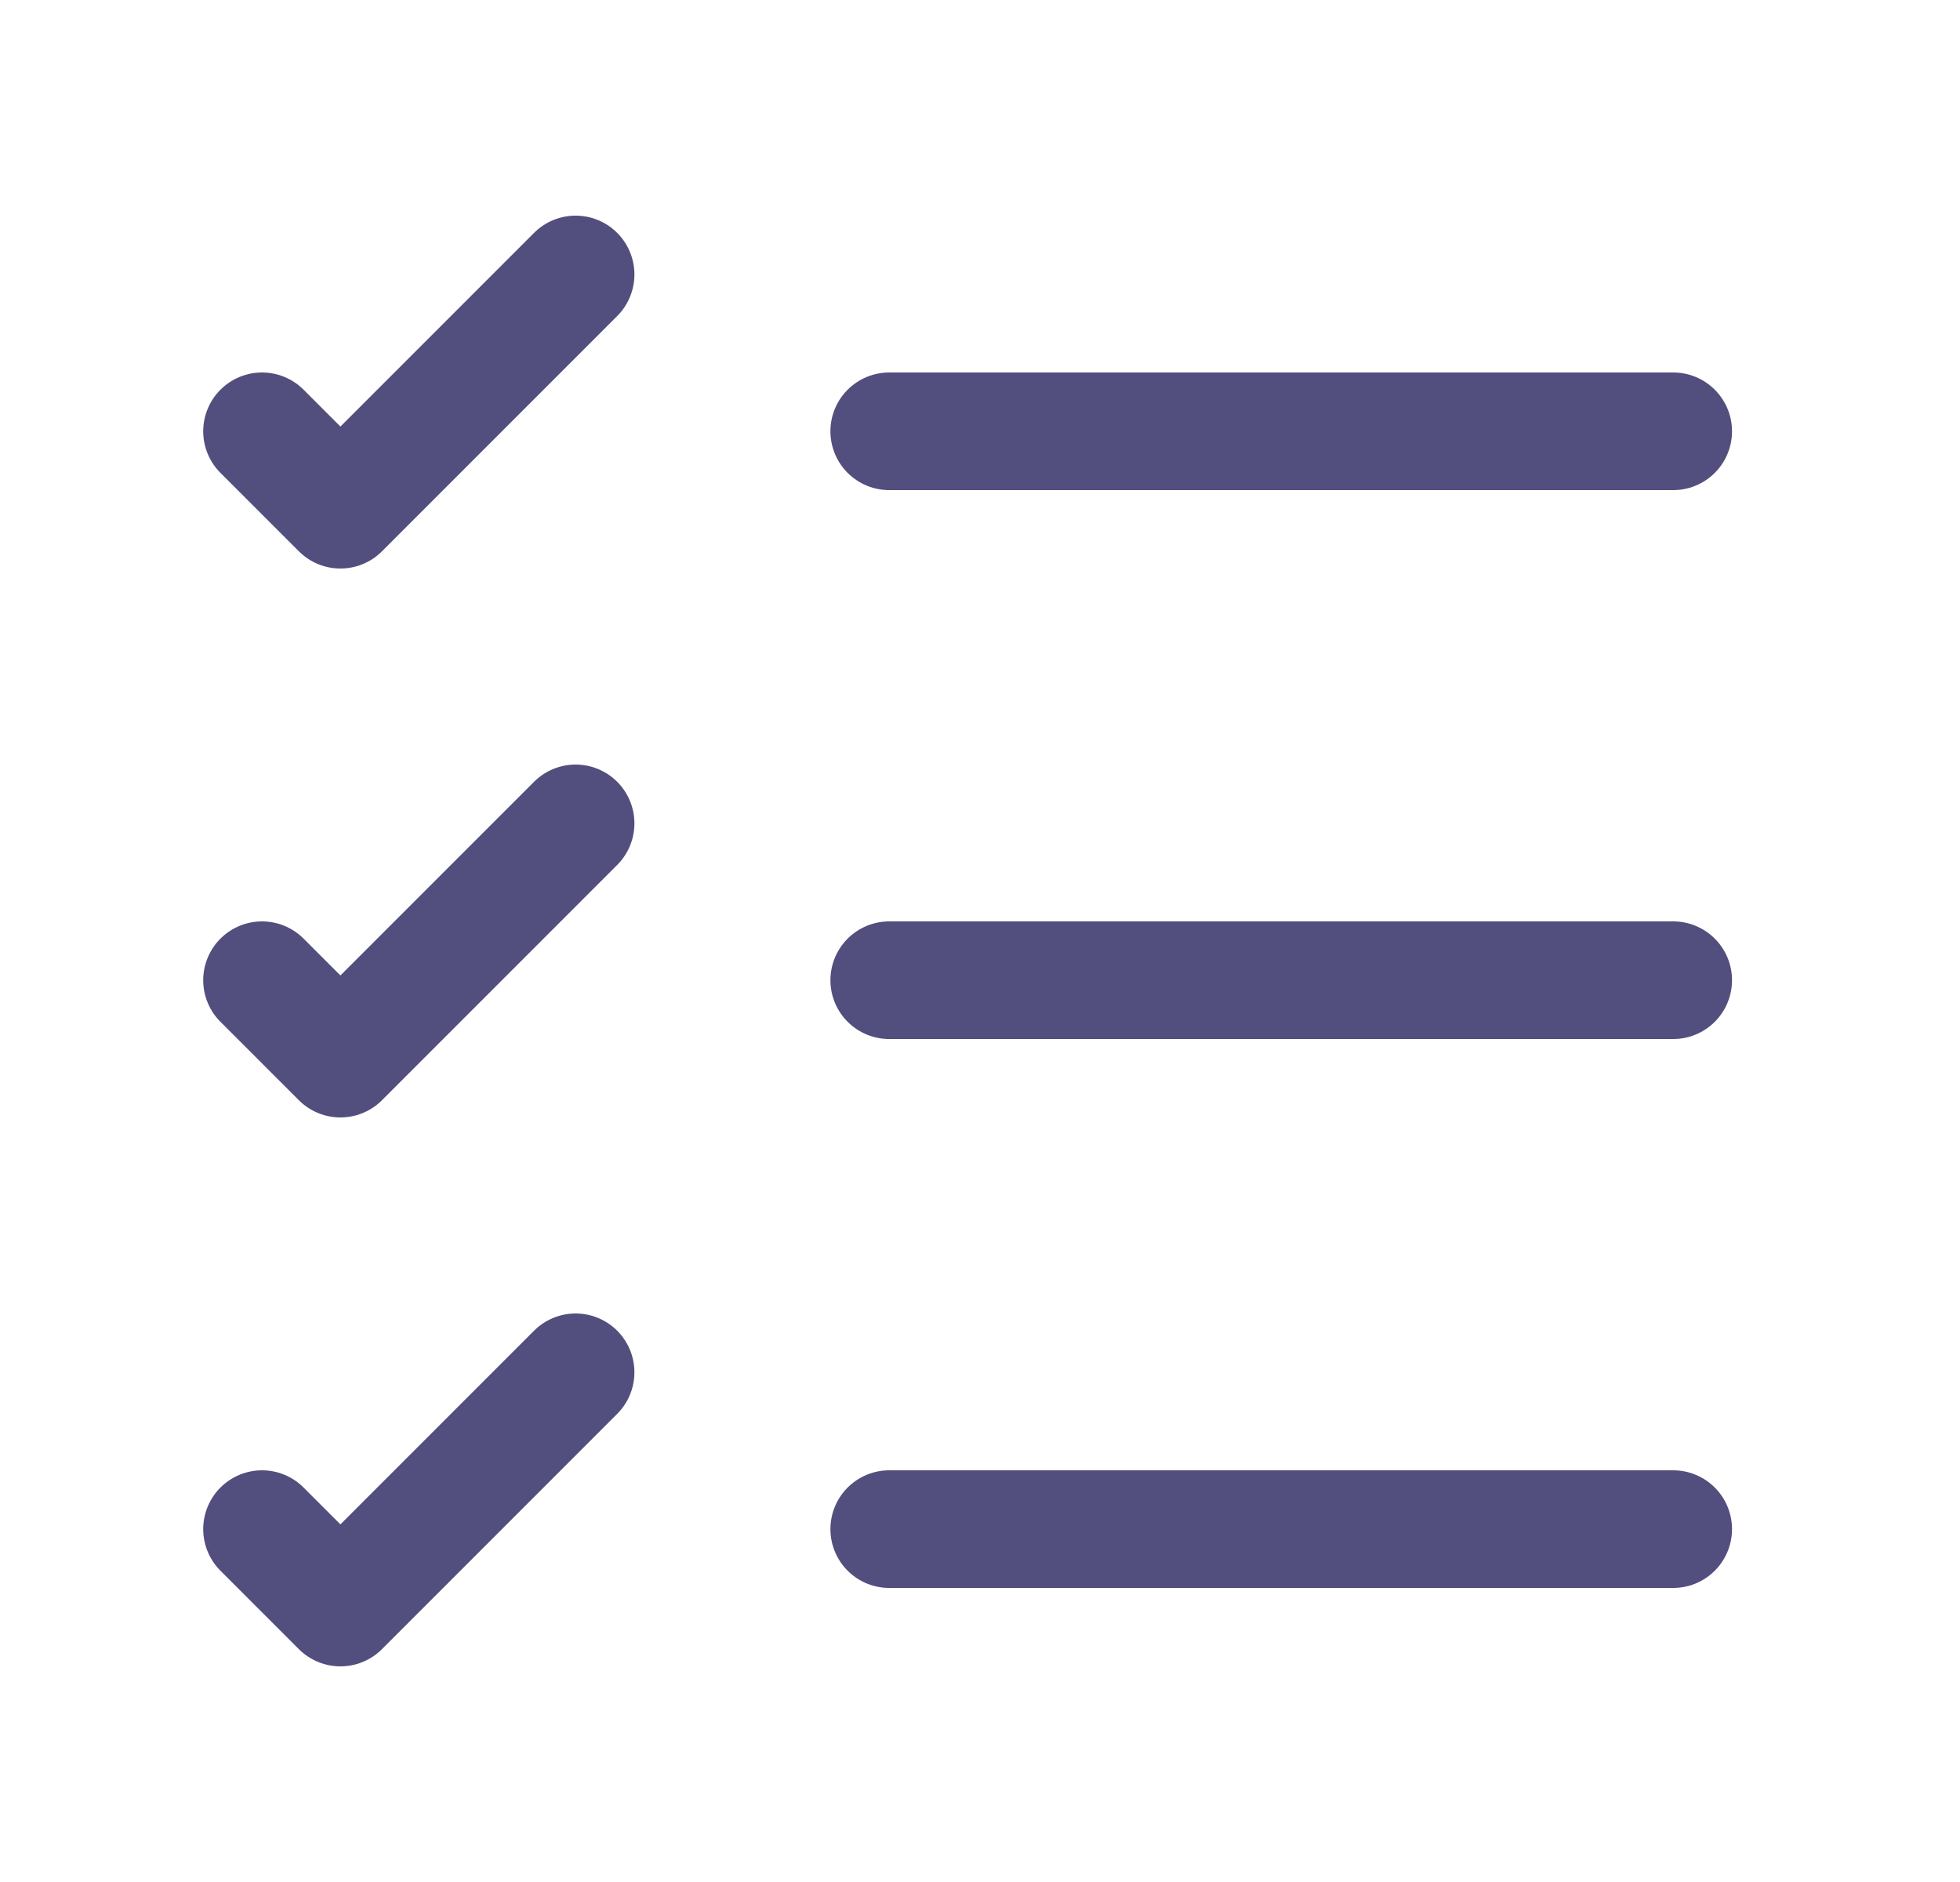 <svg width="25" height="24" viewBox="0 0 25 24" fill="none" xmlns="http://www.w3.org/2000/svg">
<path d="M11.342 19.5H21.342" stroke="#524E7D" stroke-width="1.5" stroke-linecap="round" stroke-linejoin="round"/>
<path d="M11.342 12.5H21.342" stroke="#524E7D" stroke-width="1.5" stroke-linecap="round" stroke-linejoin="round"/>
<path d="M11.342 5.5H21.342" stroke="#524E7D" stroke-width="1.5" stroke-linecap="round" stroke-linejoin="round"/>
<path d="M3.342 5.5L4.342 6.5L7.342 3.5" stroke="#524E7D" stroke-width="1.5" stroke-linecap="round" stroke-linejoin="round"/>
<path d="M3.342 12.5L4.342 13.5L7.342 10.5" stroke="#524E7D" stroke-width="1.5" stroke-linecap="round" stroke-linejoin="round"/>
<path d="M3.342 19.5L4.342 20.5L7.342 17.5" stroke="#524E7D" stroke-width="1.5" stroke-linecap="round" stroke-linejoin="round"/>
</svg>
